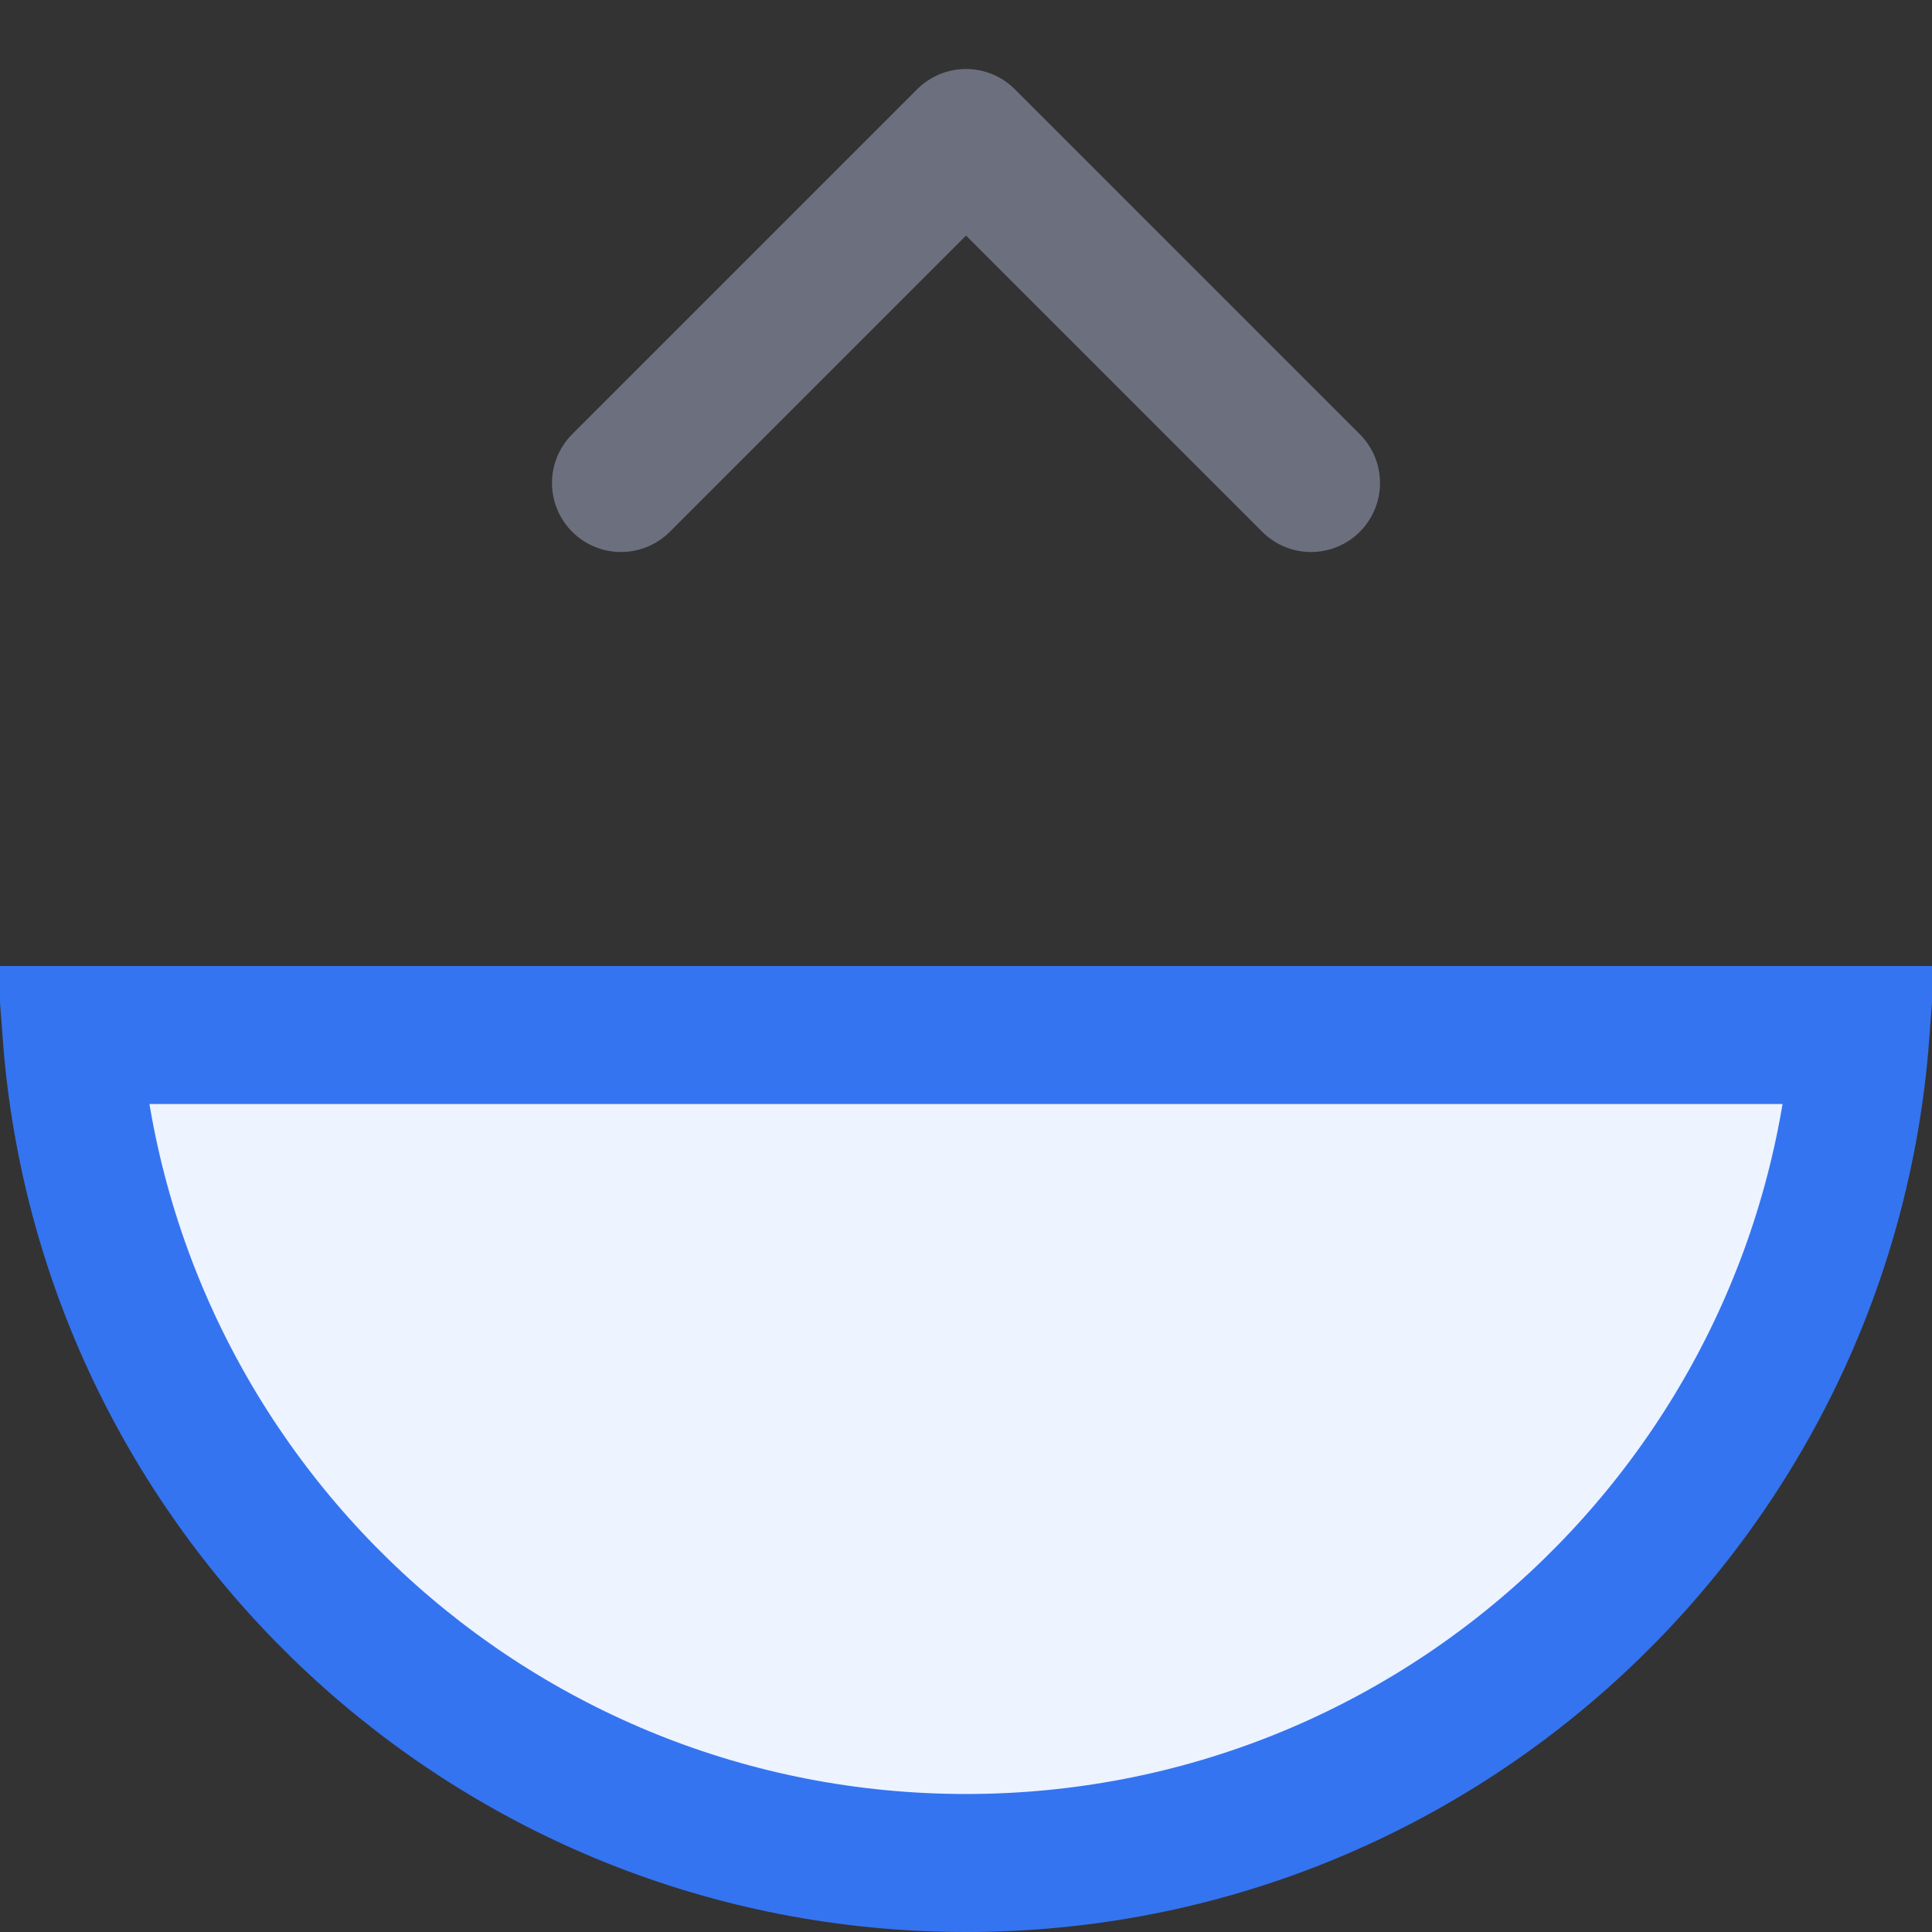 <svg width="14" height="14" viewBox="0 0 14 14" fill="none" xmlns="http://www.w3.org/2000/svg">
<rect x="0" y="0" width="14" height="14" fill="#333333" stroke="none"/>
<g clip-path="url(#clip0_3436_44992)">
<path d="M13.481 7.5C13.226 10.856 10.422 13.5 7 13.5C3.578 13.5 0.774 10.856 0.519 7.5L13.481 7.5Z" fill="#EDF3FF" stroke="#3574F0"/>
<path d="M9.5 3.5L7 1L4.5 3.5" stroke="#6C707E" stroke-linecap="round" stroke-linejoin="round"/>
</g>
<defs>
<clipPath id="clip0_3436_44992">
<rect width="14" height="14" fill="white"/>
</clipPath>
</defs>
</svg>
